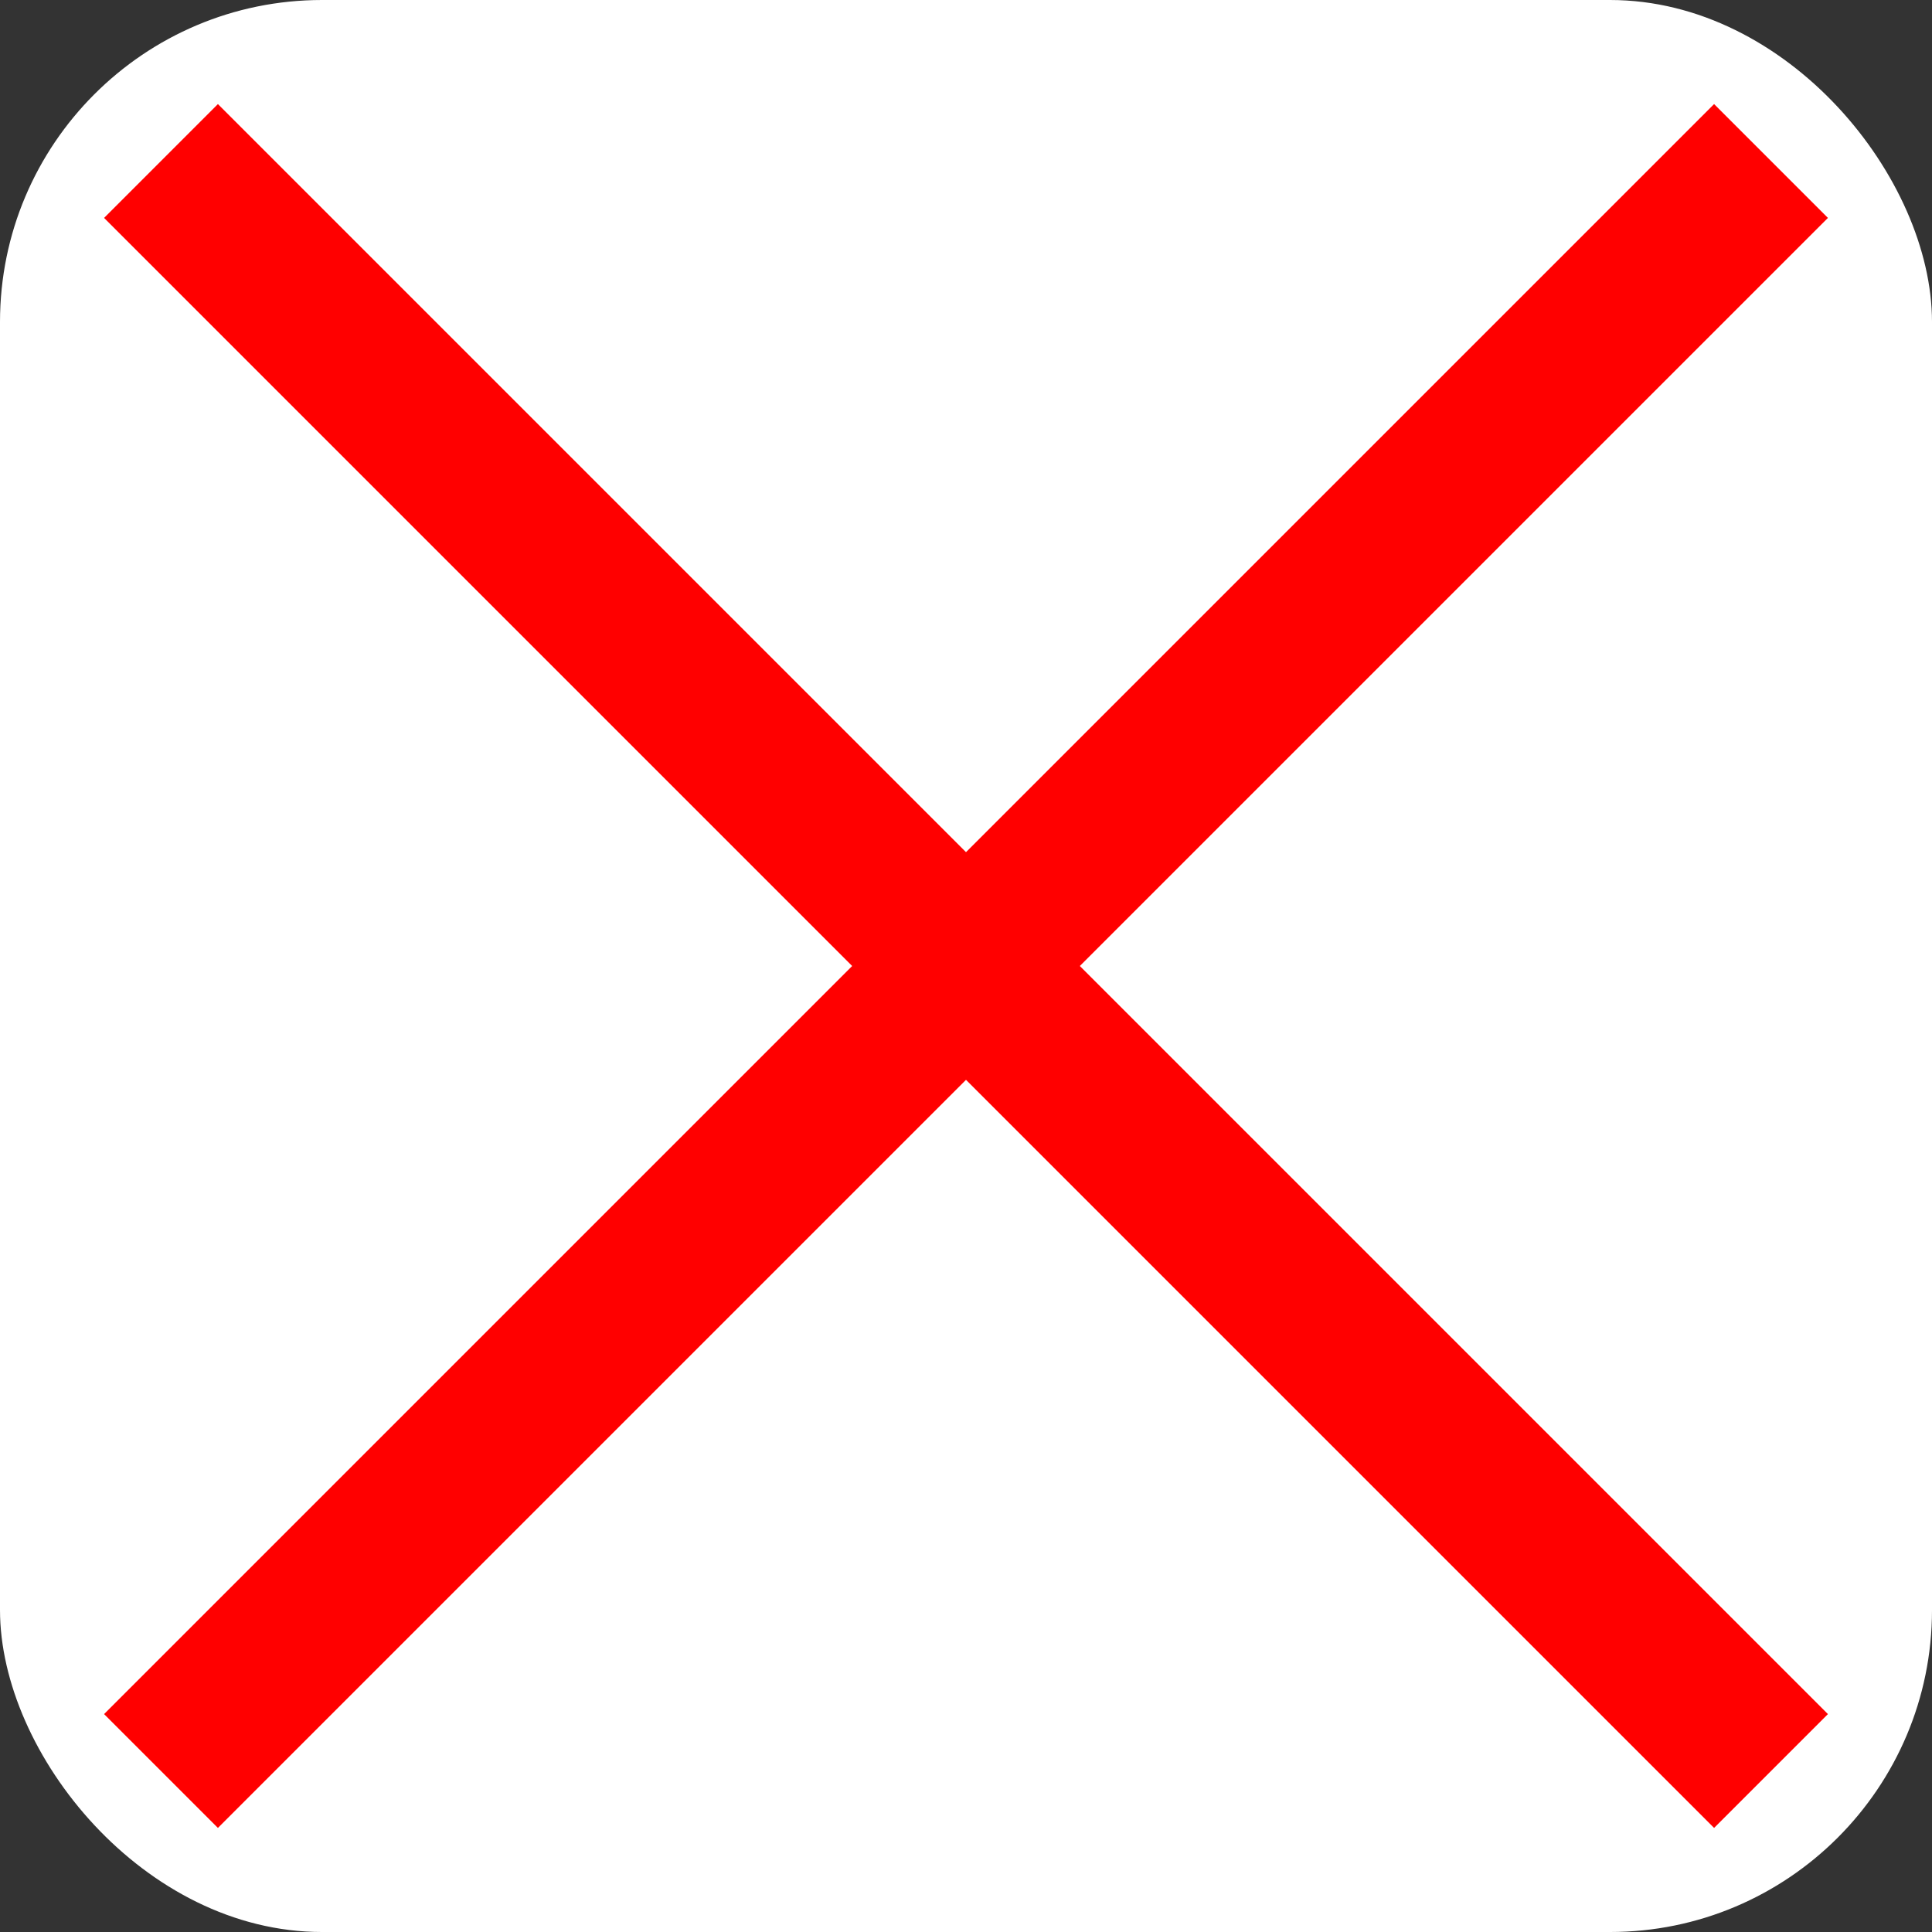 <?xml version="1.0" encoding="UTF-8"?>
<svg role="img" version="1.1" viewBox="0 0 24 24" xmlns="http://www.w3.org/2000/svg" xmlns:cc="http://creativecommons.org/ns#" xmlns:dc="http://purl.org/dc/elements/1.1/" xmlns:rdf="http://www.w3.org/1999/02/22-rdf-syntax-ns#" id="root">
    <rect x="0" y="0" width="24" height="24" fill="#333333" stroke="none"/>
    <title>Delete</title>
    <rect fill="#ffffffa0" x="0" y="0" width="24" height="24" rx="4"></rect>
    <path stroke="red" stroke-width="2" d="M 2 2 L 22 22 M 2 22 L 22 2"></path>
</svg>
